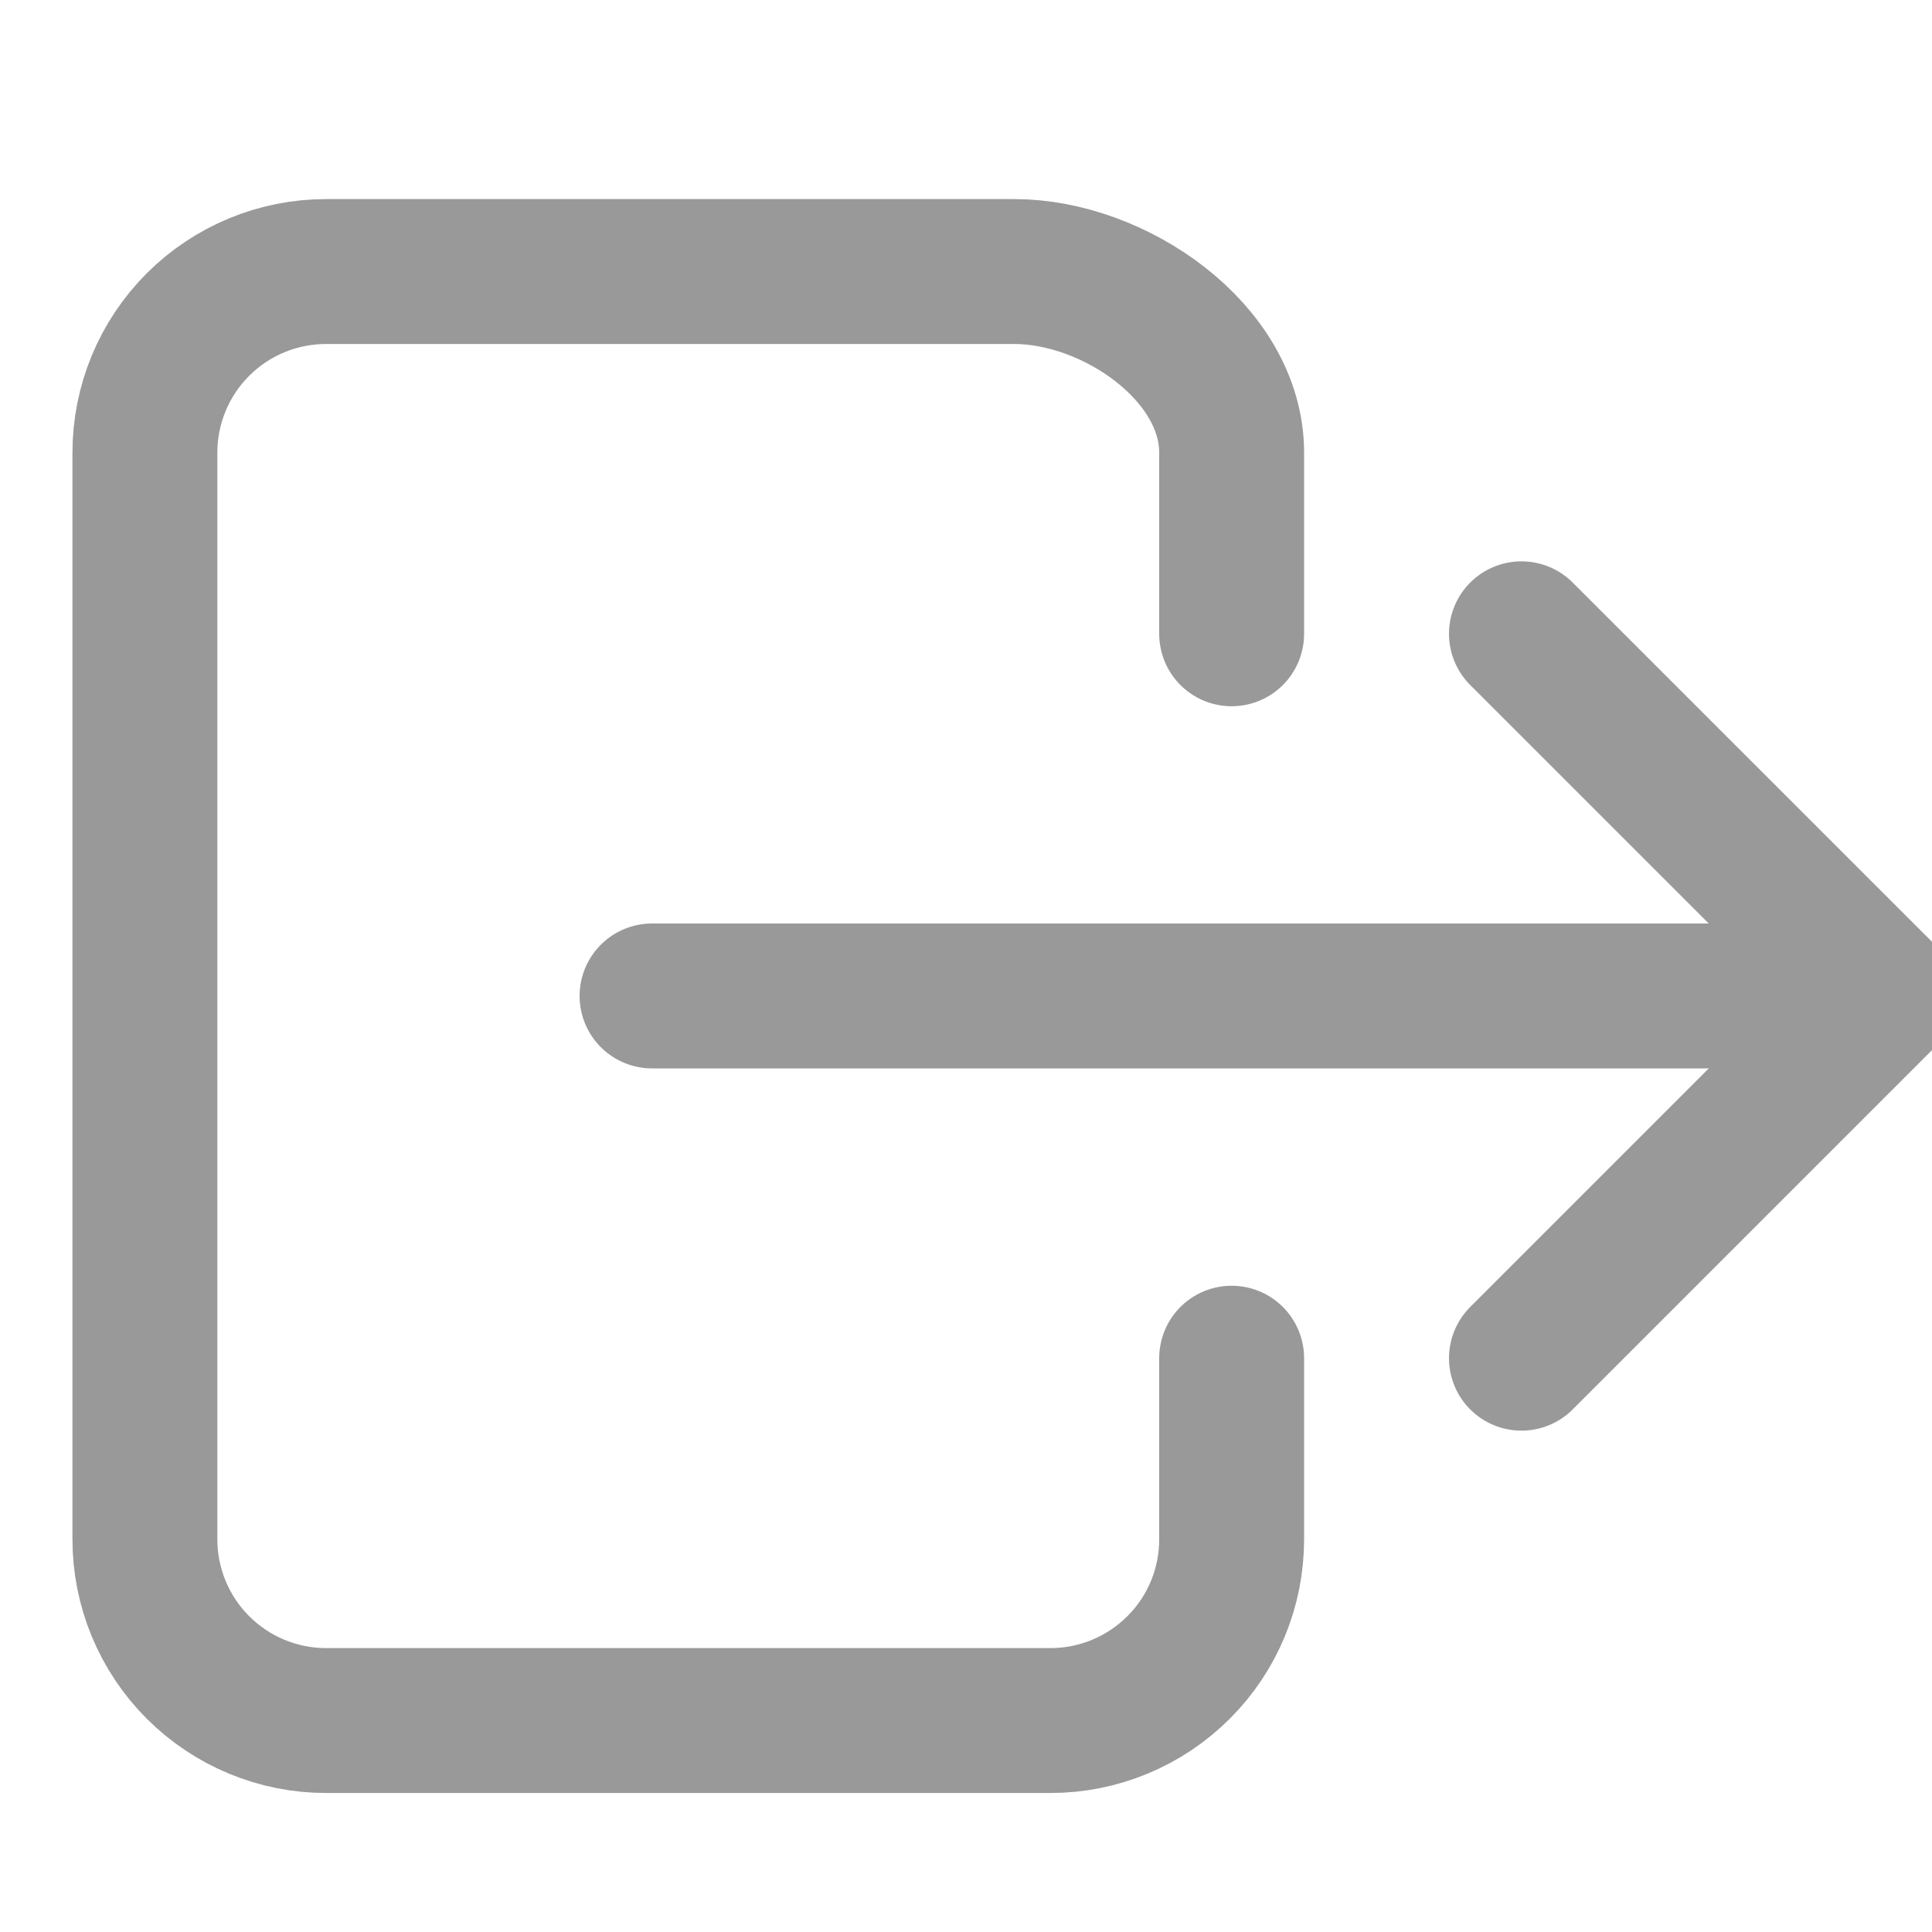<svg width="20" height="20" viewBox="0 0 20 20" fill="none" xmlns="http://www.w3.org/2000/svg">
<g clip-path="url(#clip0_2222_2907)">
<path d="M15.75 14.06L19.5 10.31L15.75 6.561" stroke="#999999" stroke-width="1.5" stroke-linecap="round" stroke-linejoin="round"/>
<path d="M12.75 14.06V15.935C12.75 16.433 12.553 16.91 12.201 17.261C11.849 17.613 11.372 17.811 10.875 17.811H3.375C2.878 17.811 2.401 17.613 2.049 17.261C1.698 16.91 1.5 16.433 1.5 15.935V4.686C1.5 4.188 1.698 3.711 2.049 3.36C2.401 3.008 2.878 2.811 3.375 2.811H10.5C11.536 2.811 12.75 3.65 12.75 4.686V6.561" stroke="#999999" stroke-width="1.5" stroke-linecap="round" stroke-linejoin="round"/>
<path d="M6.75 10.31H18.75" stroke="#999999" stroke-width="1.5" stroke-linecap="round" stroke-linejoin="round"/>
</g>
<defs>
<clipPath id="clip0_2222_2907">
<rect width="20" height="20" fill="white"/>
</clipPath>
</defs>
</svg>
